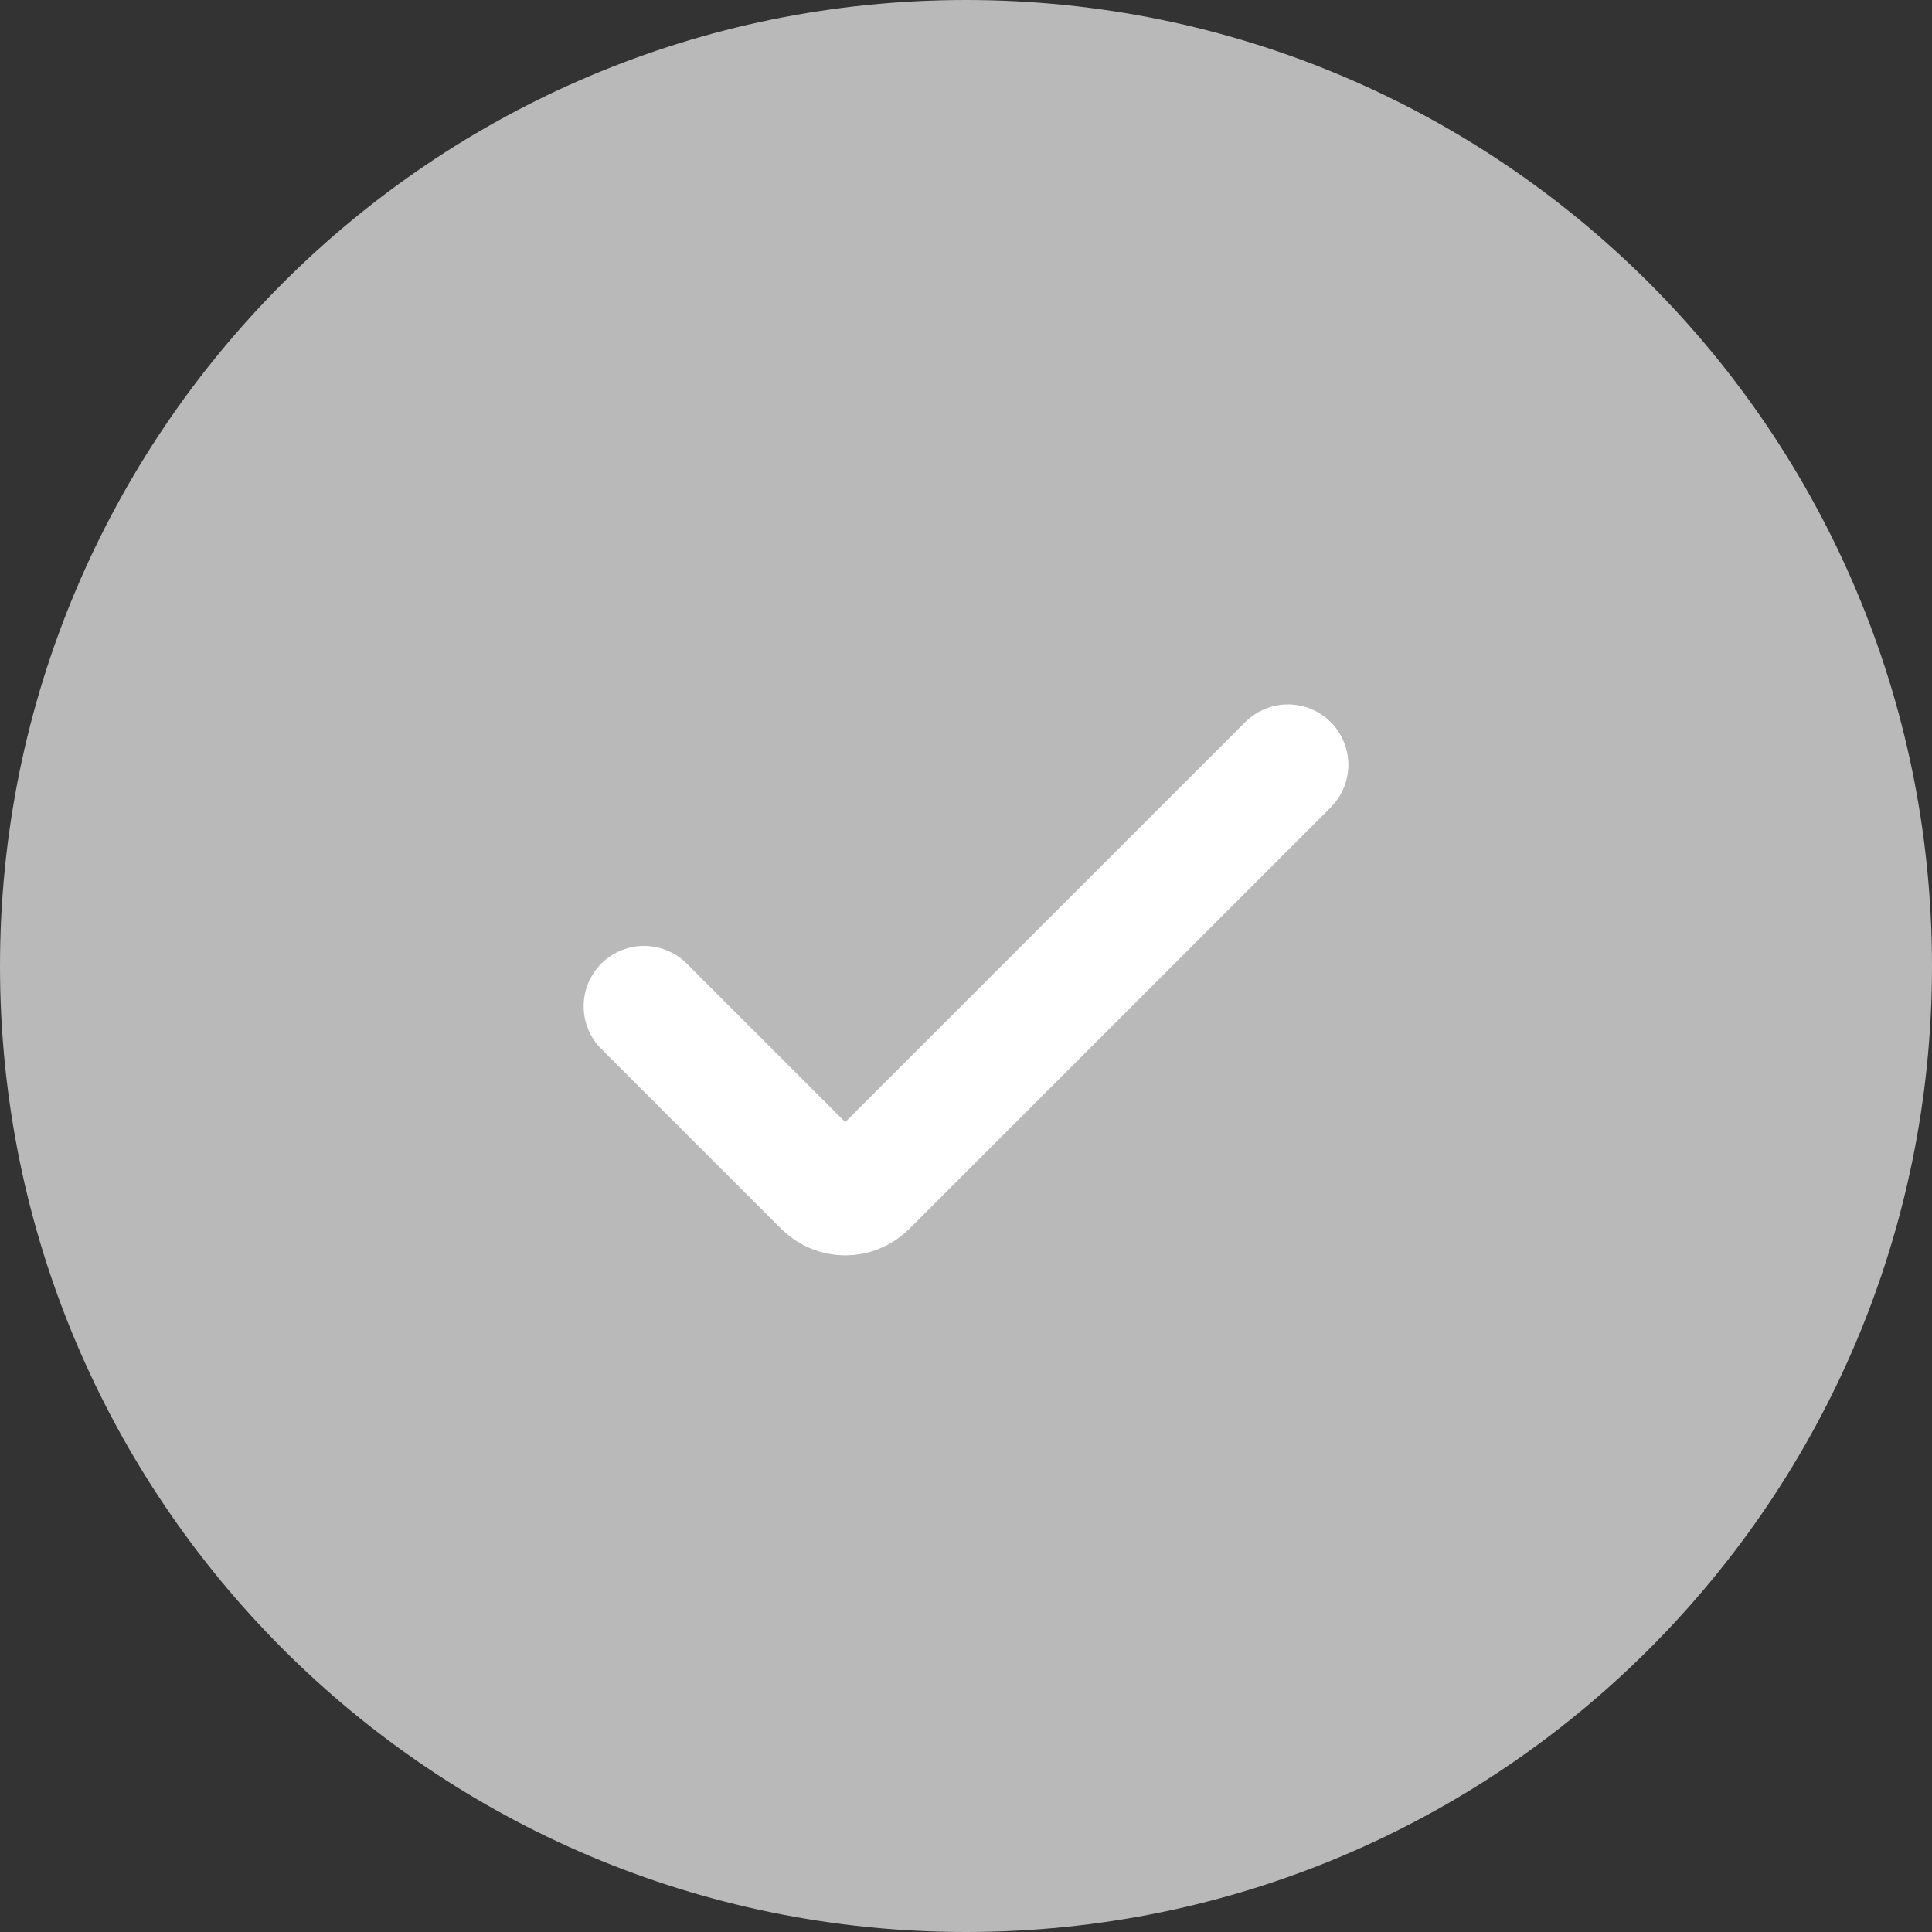 <svg width="32" height="32" viewBox="0 0 32 32" fill="none" xmlns="http://www.w3.org/2000/svg">
<rect x="0" y="0" width="32" height="32" fill="#333333" stroke="none"/>
<path d="M0 16C0 7.163 7.163 0 16 0C24.837 0 32 7.163 32 16C32 24.837 24.837 32 16 32C7.163 32 0 24.837 0 16Z" fill="#B9B9B9"/>
<path d="M21.333 12.667L14.354 19.646C14.158 19.842 13.842 19.842 13.646 19.646L10.667 16.667" stroke="white" stroke-width="2" stroke-linecap="round"/>
</svg>
